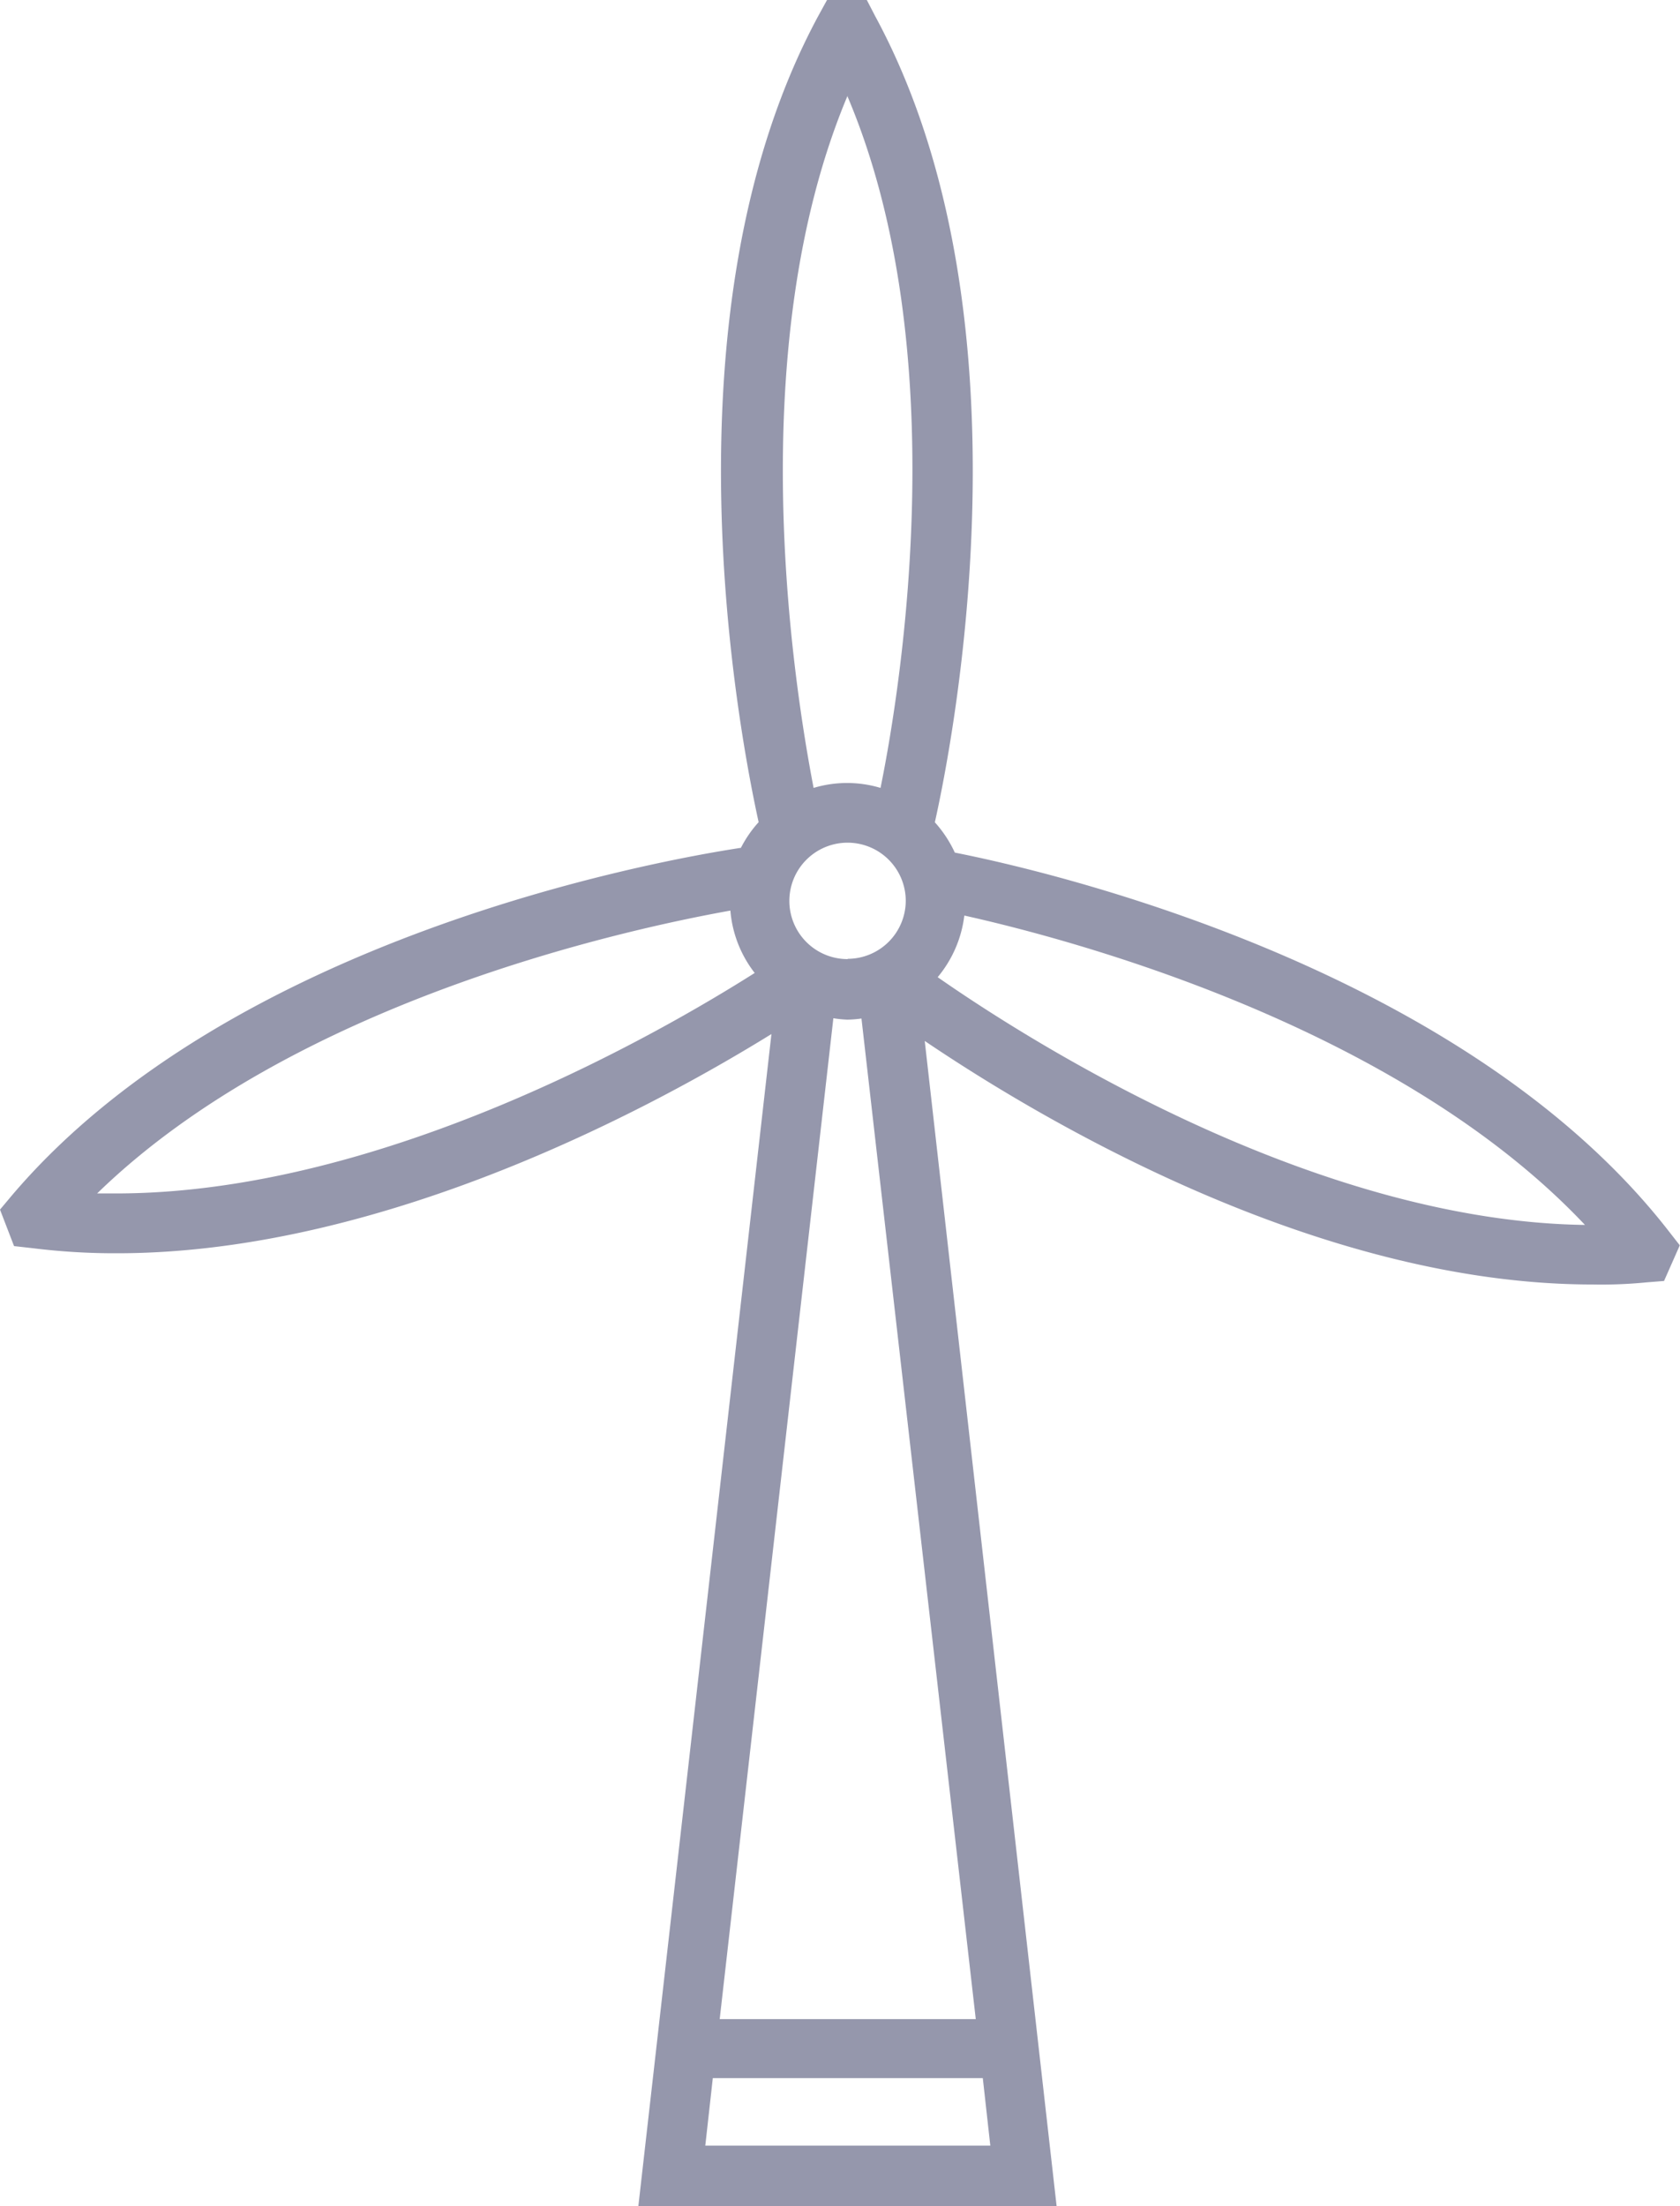 <svg xmlns="http://www.w3.org/2000/svg" width="23.901" height="31.377" viewBox="0 0 23.901 31.377"><defs><style>.a{fill:#9597ac;}</style></defs><g transform="translate(-0.418)"><path class="a" d="M.894,17.755a9.463,9.463,0,0,0,1.187.071c3.882,0,7.79-2.177,9.312-3.118L9.5,31.377H15.45L13.574,14.806c1.6,1.082,5.56,3.464,9.5,3.464a6.484,6.484,0,0,0,.766-.03l.252-.02.224-.507-.156-.2c-2.961-3.81-8.983-5.154-10.158-5.386a1.717,1.717,0,0,0-.284-.431c.261-1.17,1.45-7.226-.851-11.47L12.75,0h-.566l-.123.224c-2.294,4.25-1.107,10.3-.85,11.47a1.682,1.682,0,0,0-.252.365c-1.187.181-7.26,1.272-10.38,4.954l-.161.192.2.519ZM14.14,13.023c1.493.333,6.145,1.556,8.827,4.4-3.9-.054-7.955-2.649-9.209-3.524a1.683,1.683,0,0,0,.379-.874Zm-1.66.619a.828.828,0,1,1,.824-.831v0a.828.828,0,0,1-.827.827Zm2.027,16.877H10.452l.107-.961H14.4Zm-3.85-1.8,1.617-14.236a1.548,1.548,0,0,0,.2.02,1.571,1.571,0,0,0,.2-.016L14.3,28.719ZM12.475,1.371c1.521,3.584.776,8.334.47,9.836a1.654,1.654,0,0,0-.952,0c-.289-1.5-1.031-6.248.485-9.85ZM10.809,12.952a1.667,1.667,0,0,0,.346.887c-1.262.8-5.256,3.136-9.088,3.136H1.8C4.6,14.251,9.3,13.222,10.809,12.952Zm0,0" transform="translate(0)"/></g></svg>